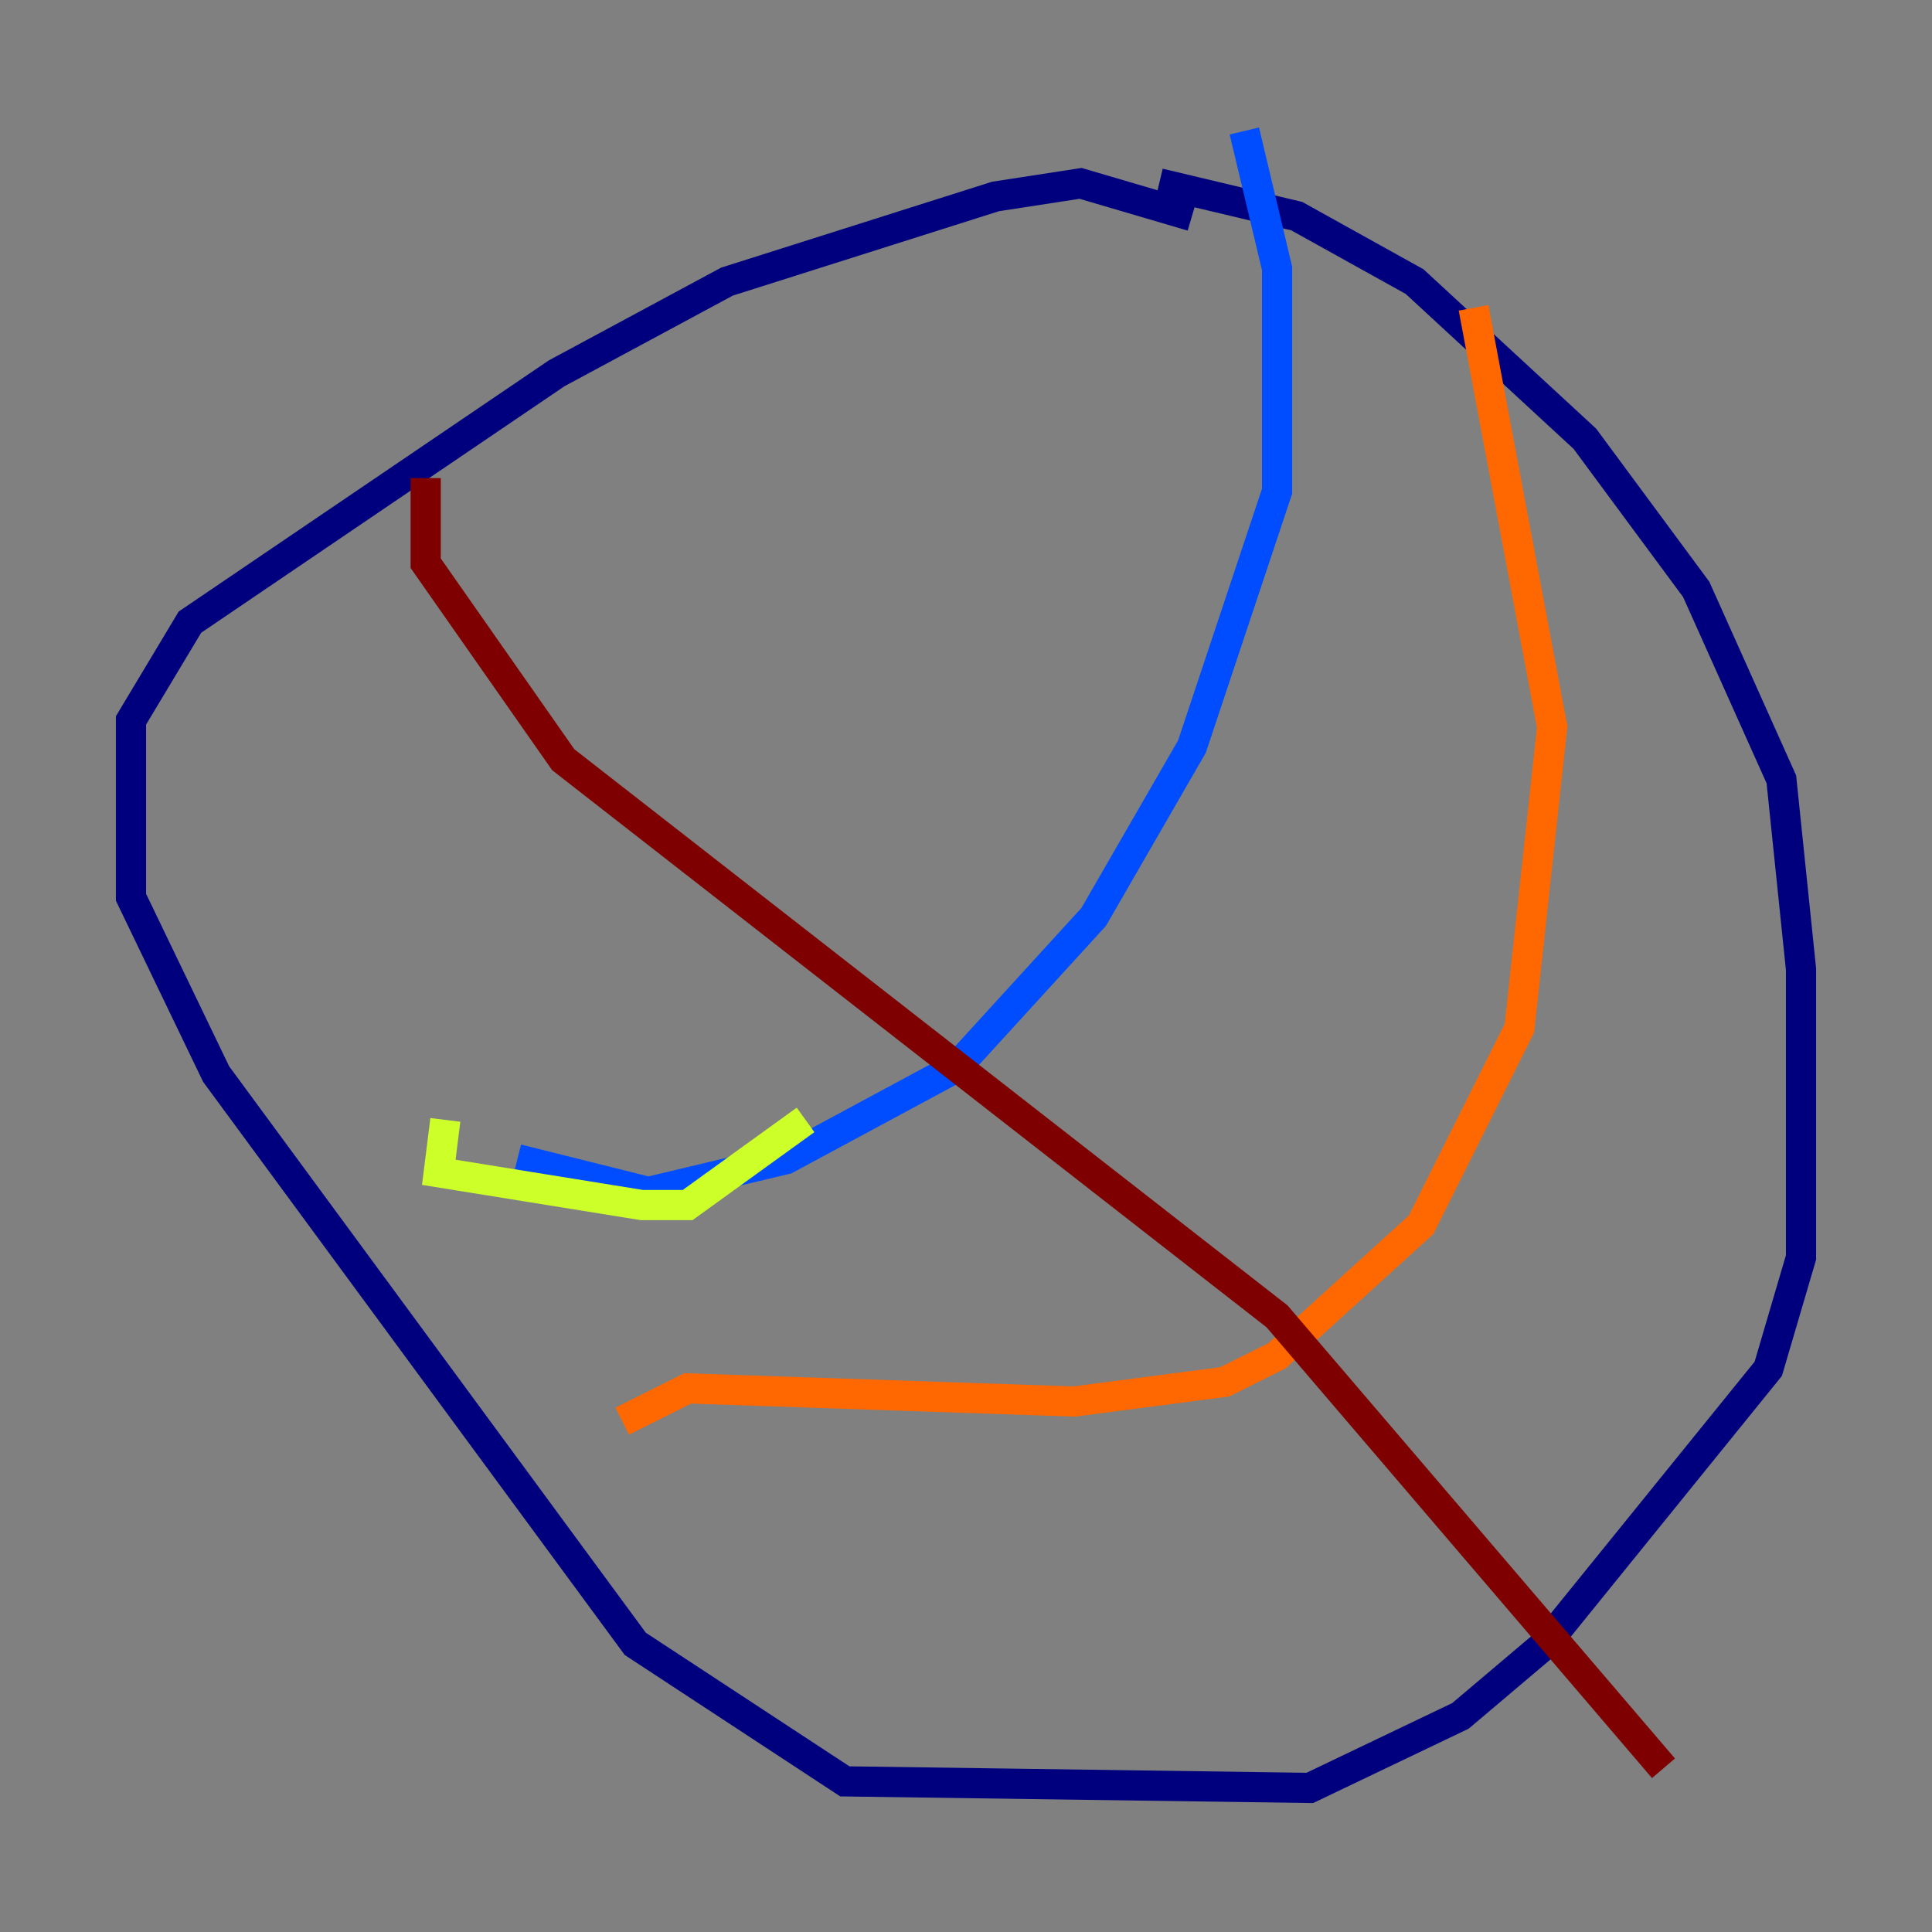 <?xml version="1.0" encoding="utf-8" ?>
<svg baseProfile="tiny" height="128" version="1.2" viewBox="0,0,128,128" width="128" xmlns="http://www.w3.org/2000/svg" xmlns:ev="http://www.w3.org/2001/xml-events" xmlns:xlink="http://www.w3.org/1999/xlink"><rect x="0" y="0" width="128" height="128" fill="#808080" stroke="none"/><defs /><polyline fill="none" points="78.969,14.319 71.593,12.149 65.953,13.017 48.163,18.658 36.881,24.732 12.583,41.22 8.678,47.729 8.678,59.444 14.319,71.159 42.088,108.909 55.973,118.02 86.78,118.454 96.759,113.681 102.4,108.909 117.153,90.685 119.322,83.308 119.322,64.217 118.02,51.634 112.38,39.051 105.003,29.071 93.722,18.658 85.912,14.319 76.8,12.149" stroke="#00007f" stroke-width="2" /><polyline fill="none" points="34.278,76.8 42.956,78.969 52.068,76.8 63.349,70.725 72.461,60.746 78.969,49.464 84.61,32.542 84.61,17.79 82.441,8.678" stroke="#004cff" stroke-width="2" /><polyline fill="none" points="31.675,74.197 31.675,74.197" stroke="#29ffcd" stroke-width="2" /><polyline fill="none" points="29.505,74.197 29.071,77.668 42.522,79.837 45.559,79.837 53.37,74.197" stroke="#cdff29" stroke-width="2" /><polyline fill="none" points="41.22,94.156 45.559,91.986 71.159,92.854 81.139,91.552 84.61,89.817 94.156,81.139 100.664,68.122 102.834,48.163 97.627,20.393" stroke="#ff6700" stroke-width="2" /><polyline fill="none" points="28.203,31.675 28.203,37.315 37.315,50.332 84.61,87.214 110.21,117.153" stroke="#7f0000" stroke-width="2" /></svg>